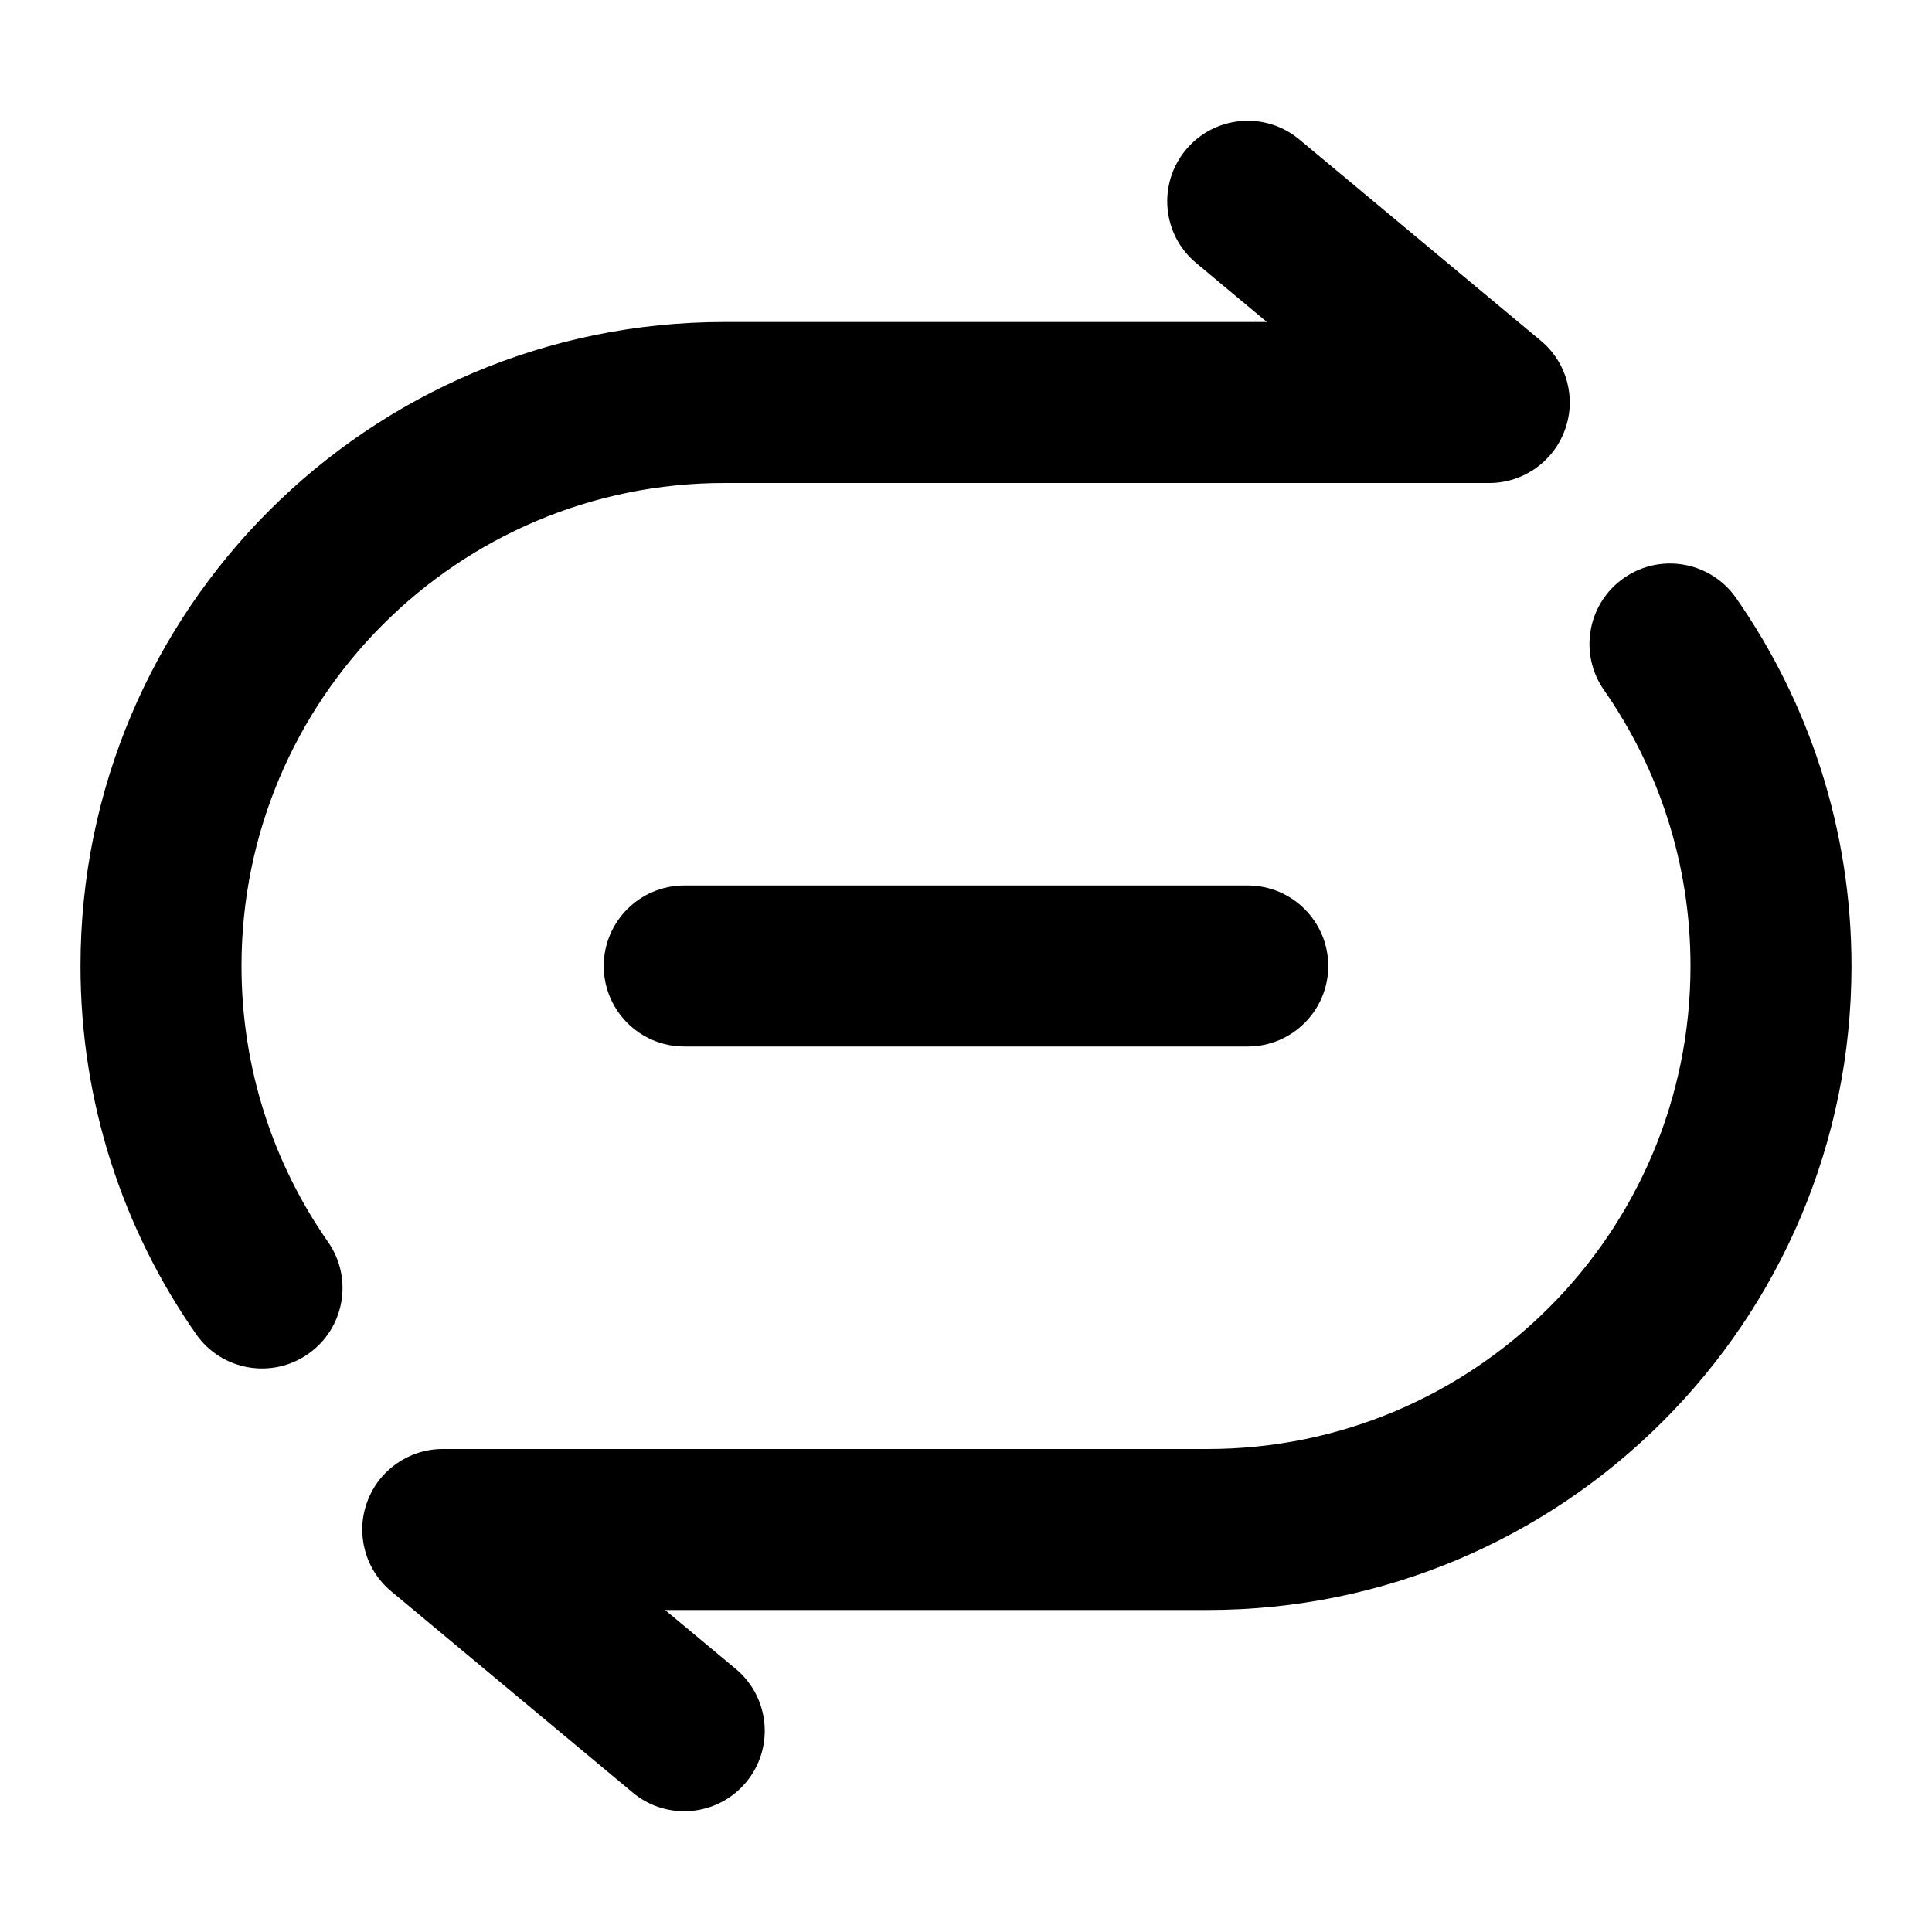 <svg width="24" height="24" viewBox="0 0 24 24" xmlns="http://www.w3.org/2000/svg">
    <path fill-rule="evenodd" clip-rule="evenodd" d="M7.5 12C7.5 11.448 7.948 11 8.5 11H15.5C16.052 11 16.5 11.448 16.5 12C16.5 12.552 16.052 13 15.5 13H8.5C7.948 13 7.5 12.552 7.5 12Z"/>
    <path fill-rule="evenodd" clip-rule="evenodd" d="M20.173 7.18C20.626 6.864 21.25 6.975 21.566 7.428C22.47 8.724 23 10.302 23 12C23 16.418 19.418 20 15 20H8.262L9.14 20.732C9.564 21.085 9.622 21.716 9.268 22.14C8.915 22.564 8.284 22.622 7.86 22.268L4.86 19.768C4.536 19.499 4.416 19.055 4.56 18.66C4.703 18.264 5.079 18 5.5 18H15C18.314 18 21 15.314 21 12C21 10.724 20.603 9.544 19.925 8.572C19.609 8.119 19.72 7.496 20.173 7.18Z"/>
    <path fill-rule="evenodd" clip-rule="evenodd" d="M3.827 16.82C3.374 17.136 2.75 17.025 2.435 16.572C1.53 15.276 1 13.698 1 12C1 7.582 4.582 4 9 4H15.738L14.86 3.268C14.435 2.915 14.378 2.284 14.732 1.86C15.085 1.436 15.716 1.378 16.14 1.732L19.14 4.232C19.464 4.501 19.584 4.945 19.44 5.34C19.297 5.736 18.921 6 18.5 6H9C5.686 6 3 8.686 3 12C3 13.276 3.397 14.456 4.075 15.428C4.391 15.881 4.28 16.504 3.827 16.82Z"/>
</svg>
